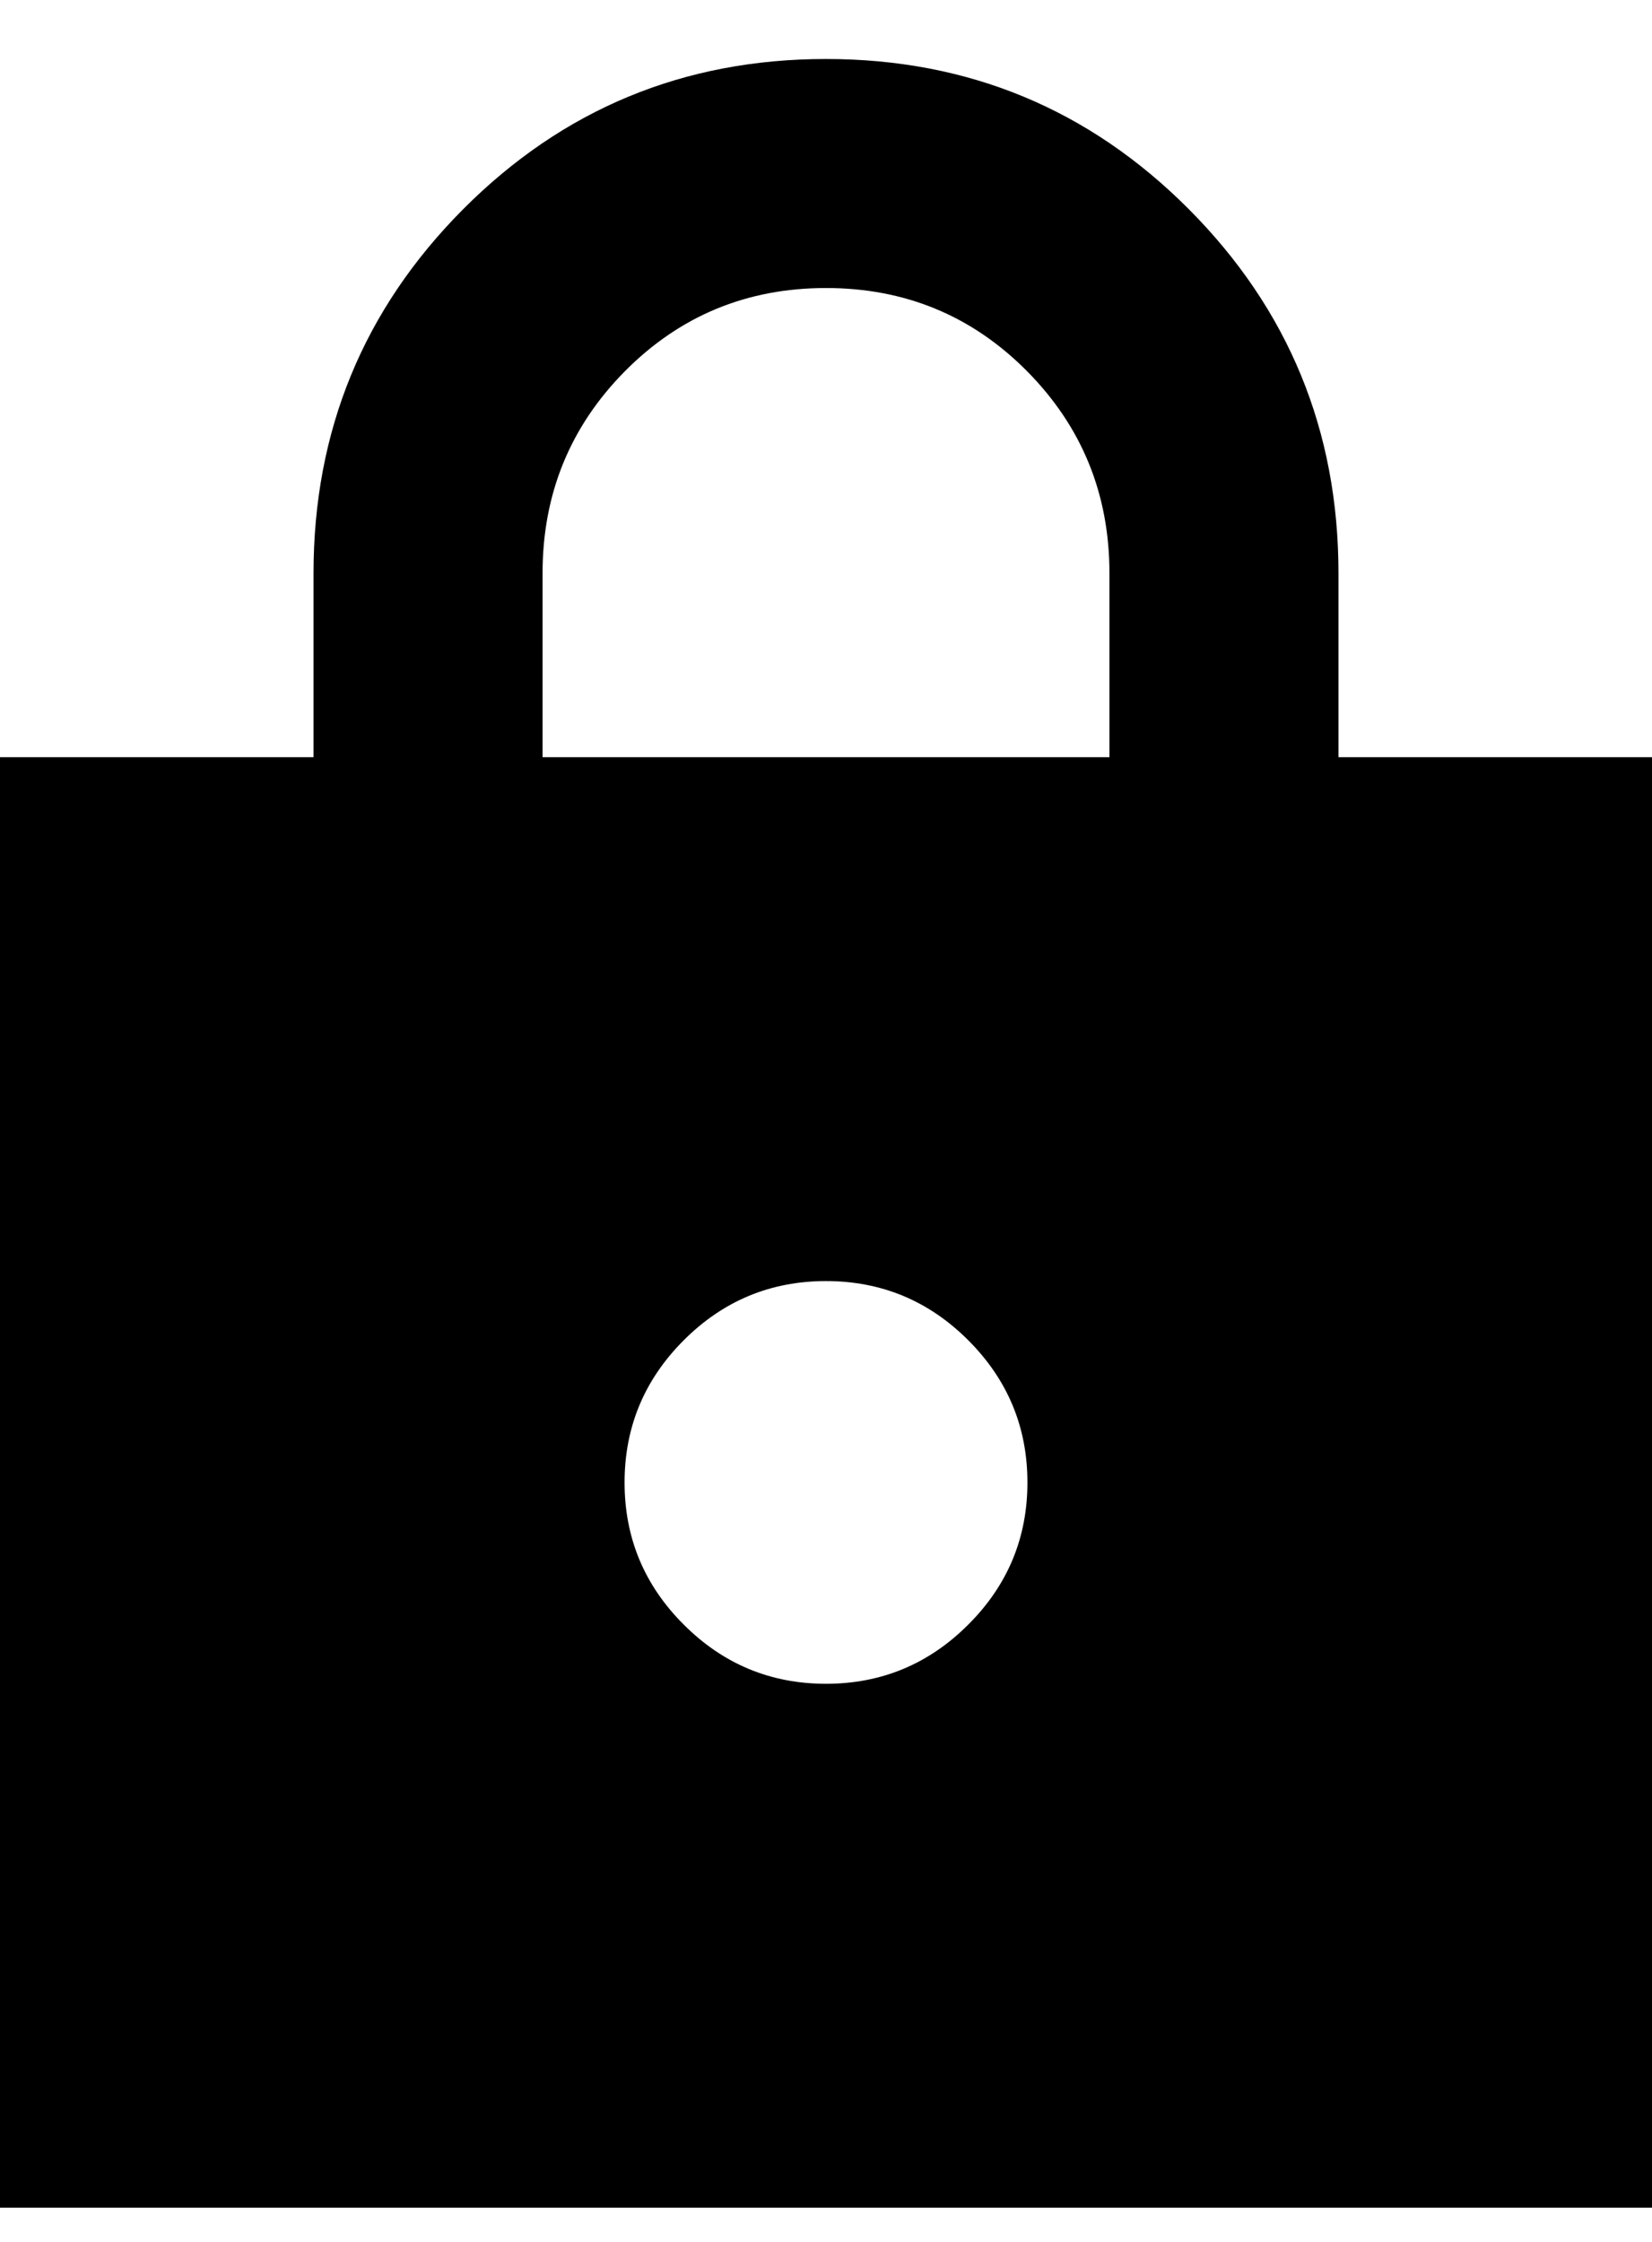 <svg width="14" height="19" viewBox="0 0 14 19" fill="none" xmlns="http://www.w3.org/2000/svg">
<path id="Vector" d="M0 18.71V6.417H2.657V4.858C2.657 3.651 3.08 2.622 3.925 1.773C4.771 0.924 5.796 0.5 7 0.5C8.204 0.5 9.229 0.924 10.075 1.773C10.92 2.622 11.343 3.651 11.343 4.858V6.417H14V18.71H0ZM7 14.27C7.469 14.27 7.871 14.103 8.205 13.769C8.54 13.435 8.707 13.033 8.707 12.564C8.707 12.095 8.54 11.693 8.205 11.358C7.871 11.024 7.469 10.857 7 10.857C6.531 10.857 6.129 11.024 5.795 11.358C5.46 11.693 5.293 12.095 5.293 12.564C5.293 13.033 5.46 13.435 5.795 13.769C6.129 14.103 6.531 14.27 7 14.27ZM4.598 6.417H9.402V4.858C9.402 4.187 9.169 3.616 8.704 3.146C8.238 2.676 7.67 2.441 7 2.441C6.33 2.441 5.762 2.676 5.296 3.146C4.831 3.616 4.598 4.187 4.598 4.858V6.417Z" fill="black"/>
</svg>
